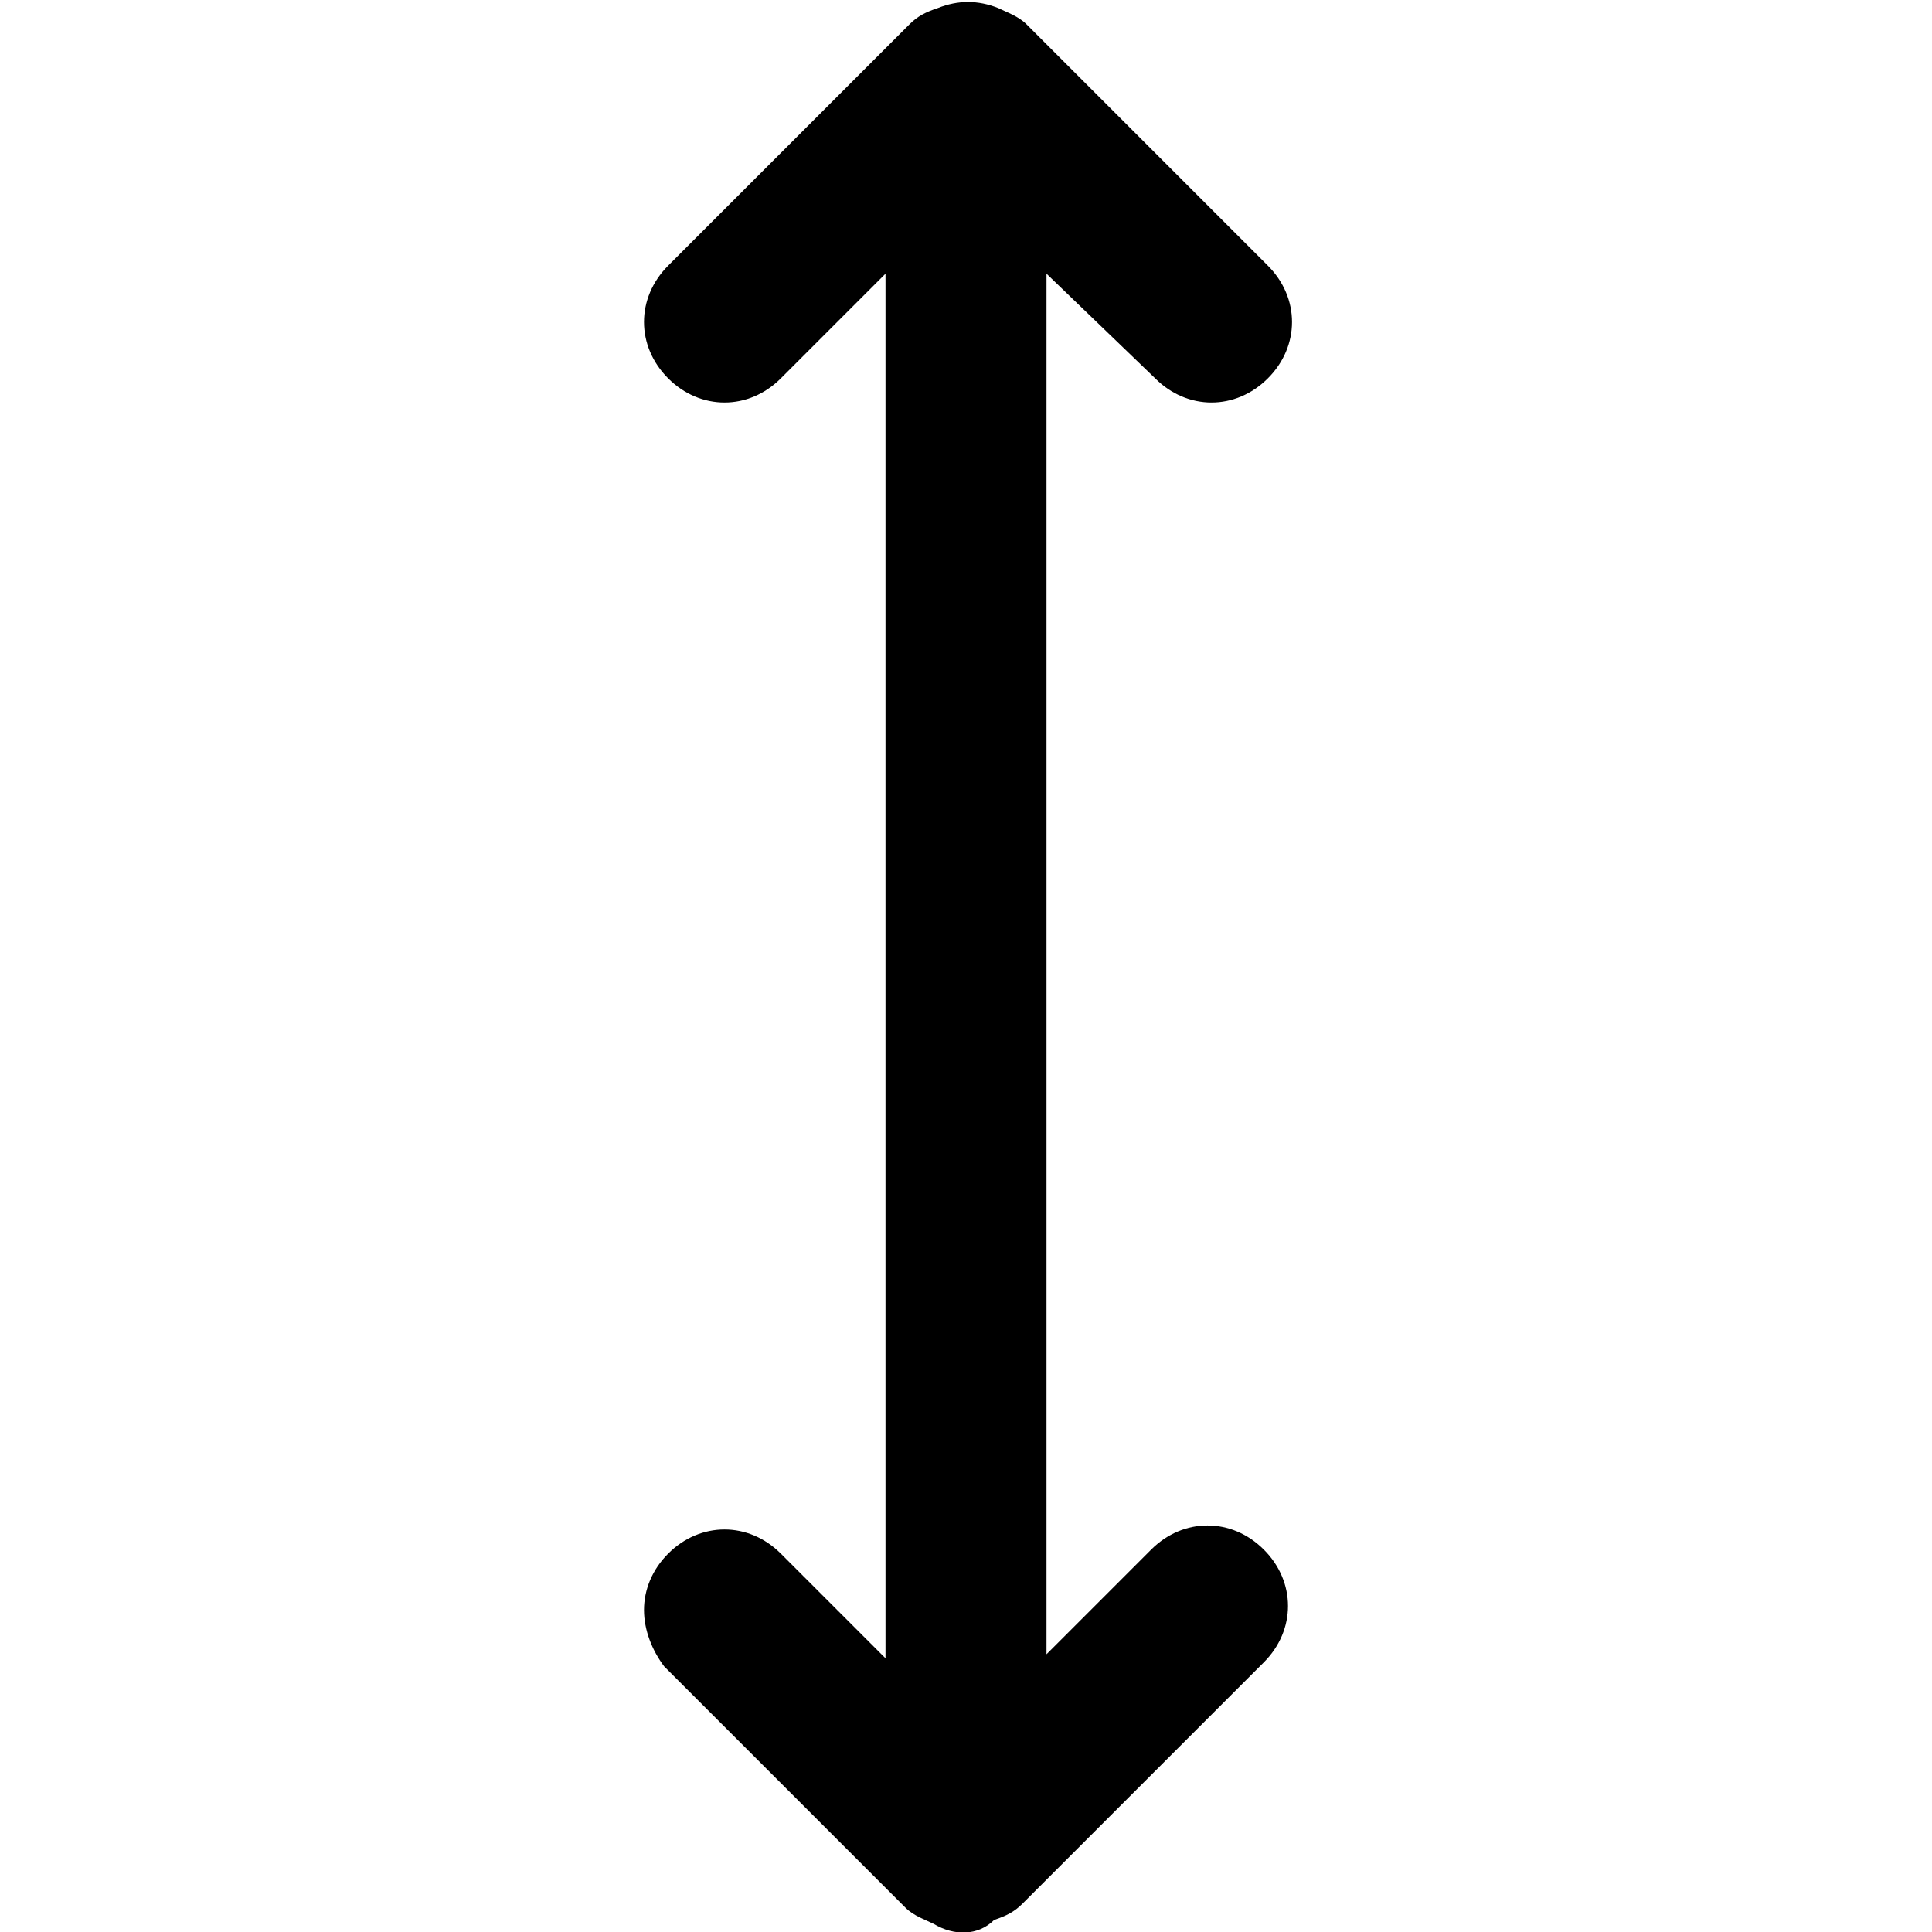 <?xml version="1.0" encoding="utf-8"?>
<!-- Generator: Adobe Illustrator 17.0.0, SVG Export Plug-In . SVG Version: 6.00 Build 0)  -->
<!DOCTYPE svg PUBLIC "-//W3C//DTD SVG 1.1//EN" "http://www.w3.org/Graphics/SVG/1.1/DTD/svg11.dtd">
<svg version="1.1" id="Layer_1" xmlns="http://www.w3.org/2000/svg" xmlns:xlink="http://www.w3.org/1999/xlink" x="0px" y="0px"
	 width="48px" height="48px" viewBox="0 0 48 48" enable-background="new 0 0 48 48" xml:space="preserve">
<path d="M23.2,47.8c-0.2-0.1-0.5-0.2-0.7-0.4l-6-6C16.2,41,16,40.5,16,40s0.2-1,0.6-1.4c0.8-0.8,2-0.8,2.8,0l2.6,2.6V6.8l-2.6,2.6
	c-0.8,0.8-2,0.8-2.8,0C16.2,9,16,8.5,16,8s0.2-1,0.6-1.4l6-6c0.2-0.2,0.4-0.3,0.7-0.4c0.5-0.2,1-0.2,1.5,0c0.2,0.1,0.5,0.2,0.7,0.4
	l6,6c0.8,0.8,0.8,2,0,2.8c-0.8,0.8-2,0.8-2.8,0L26,6.8v34.3l2.6-2.6c0.8-0.8,2-0.8,2.8,0c0.8,0.8,0.8,2,0,2.8l-6,6
	c-0.2,0.2-0.4,0.3-0.7,0.4C24.3,48.1,23.7,48.1,23.2,47.8z"/>
</svg>

